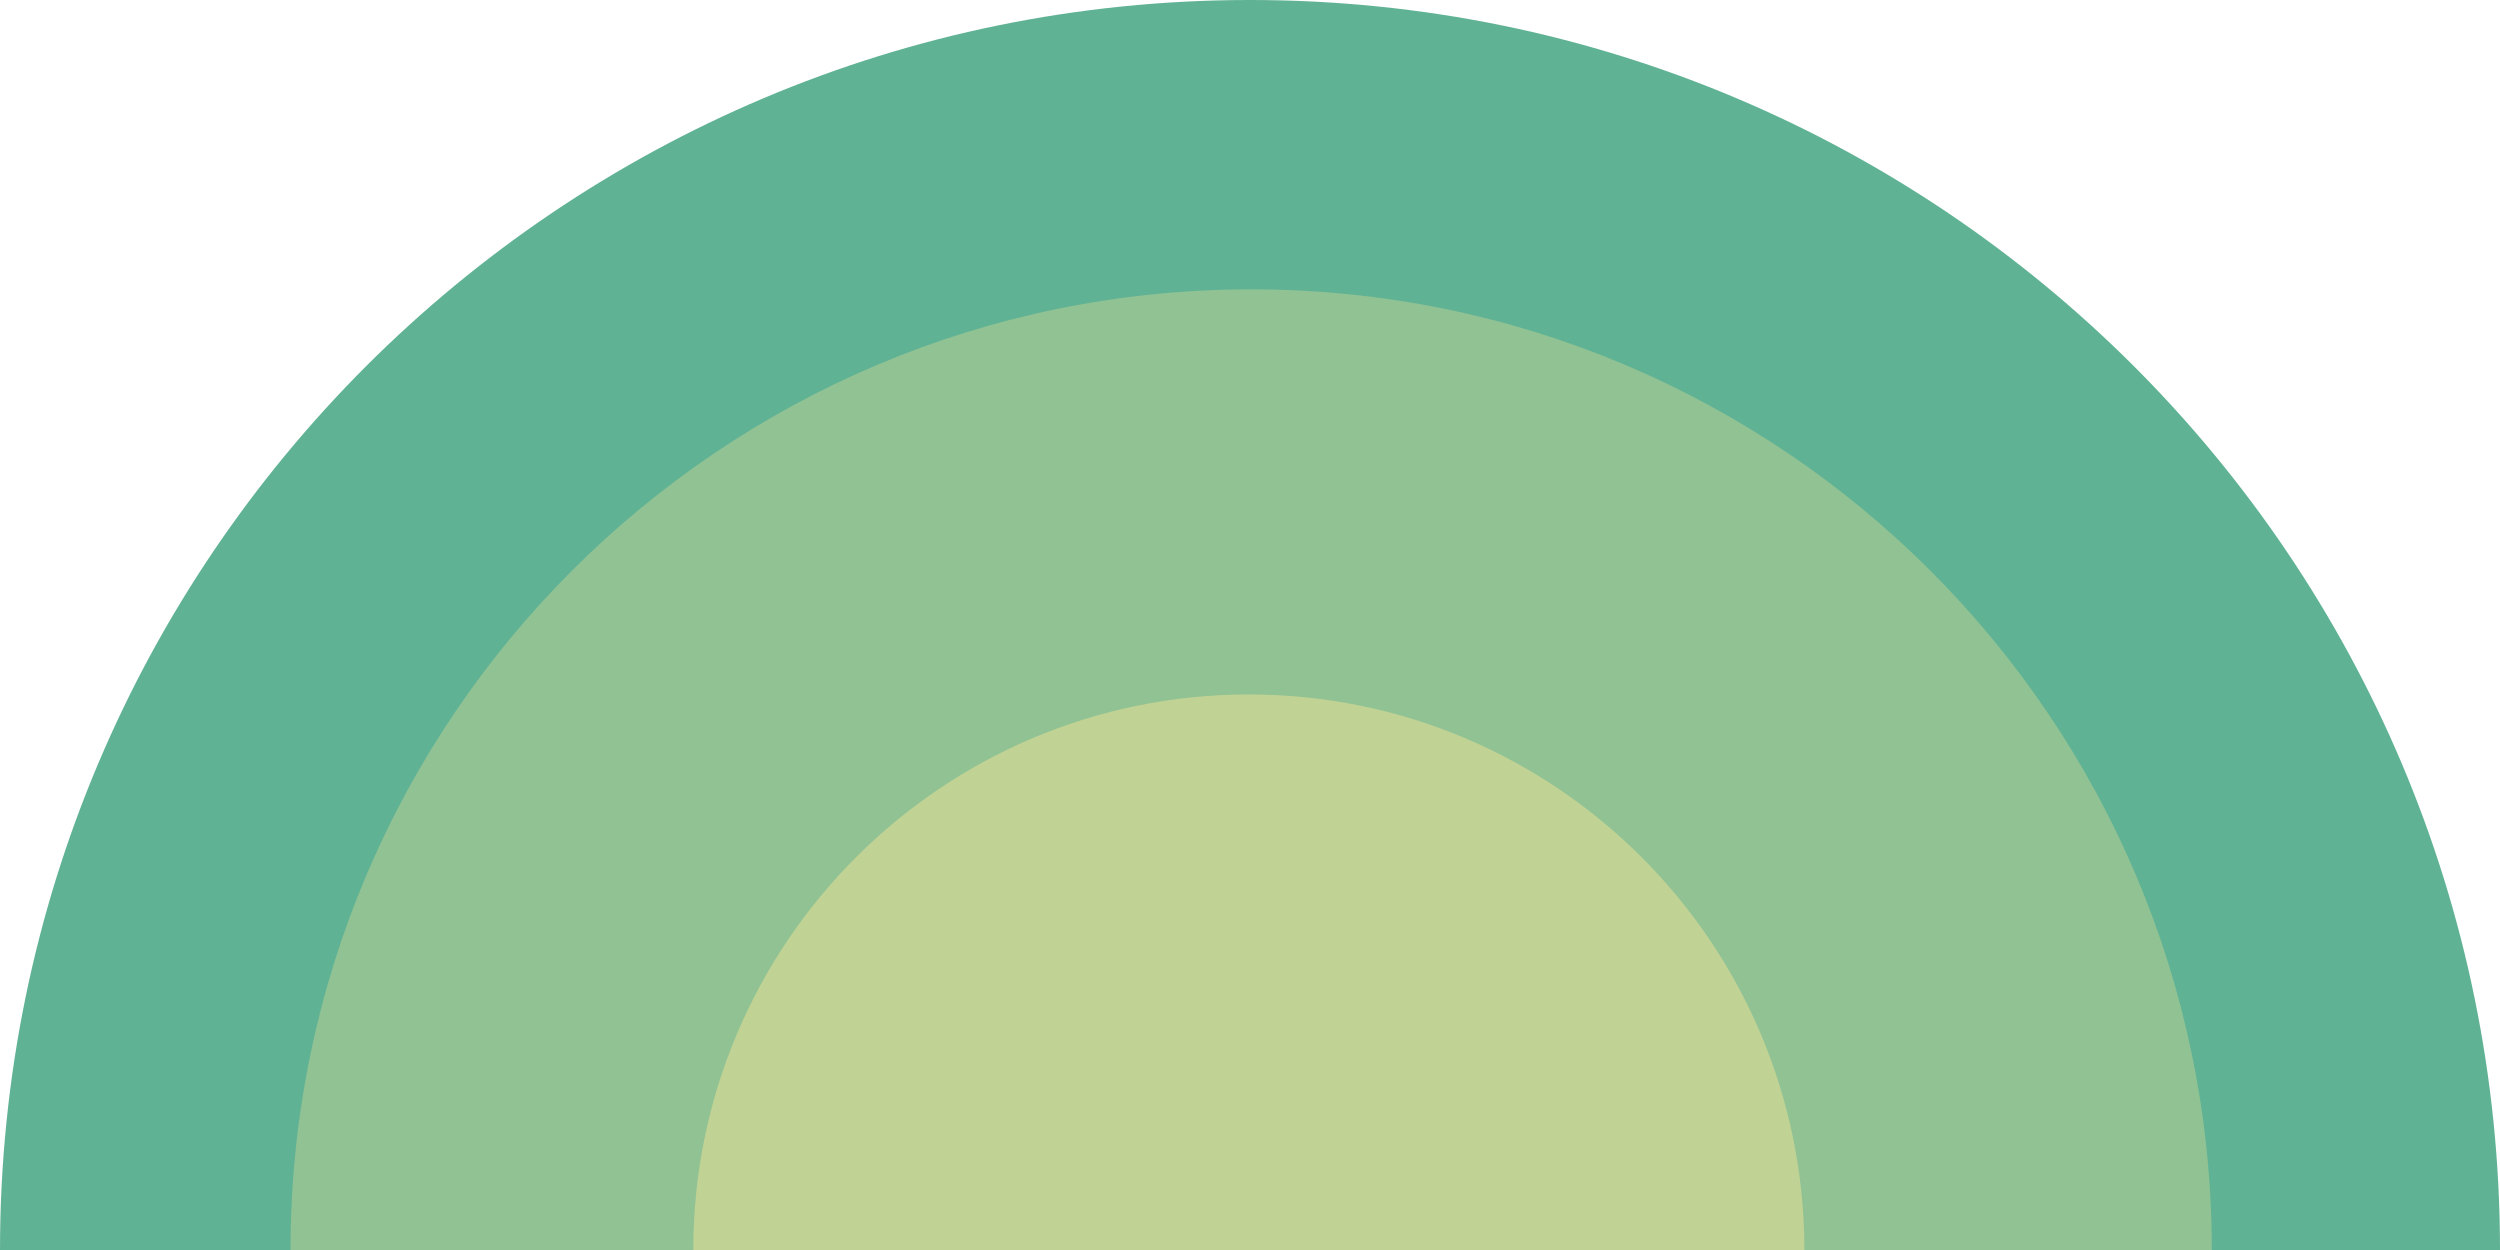 <?xml version="1.0" encoding="utf-8"?>
<!-- Generator: Adobe Illustrator 19.0.0, SVG Export Plug-In . SVG Version: 6.00 Build 0)  -->
<svg version="1.1" id="Layer_1" xmlns="http://www.w3.org/2000/svg" xmlns:xlink="http://www.w3.org/1999/xlink" x="0px" y="0px"
	 viewBox="-419 271 1080 540" style="enable-background:new -419 271 1080 540;" xml:space="preserve">
<style type="text/css">
	.st0{fill:#60B294;}
	.st1{fill:#90C294;}
	.st2{fill:#C0D294;}
</style>
<path id="XMLID_6_" class="st0" d="M-419,811c0-298.2,241.8-540,540-540s540,241.8,540,540"/>
<path id="XMLID_5_" class="st1" d="M-293.5,811c0-229.2,185.8-415,415-415s415,185.8,415,415"/>
<path id="XMLID_2_" class="st2" d="M-119.5,811c0-132.5,107.5-240,240-240s240,107.5,240,240"/>
</svg>
